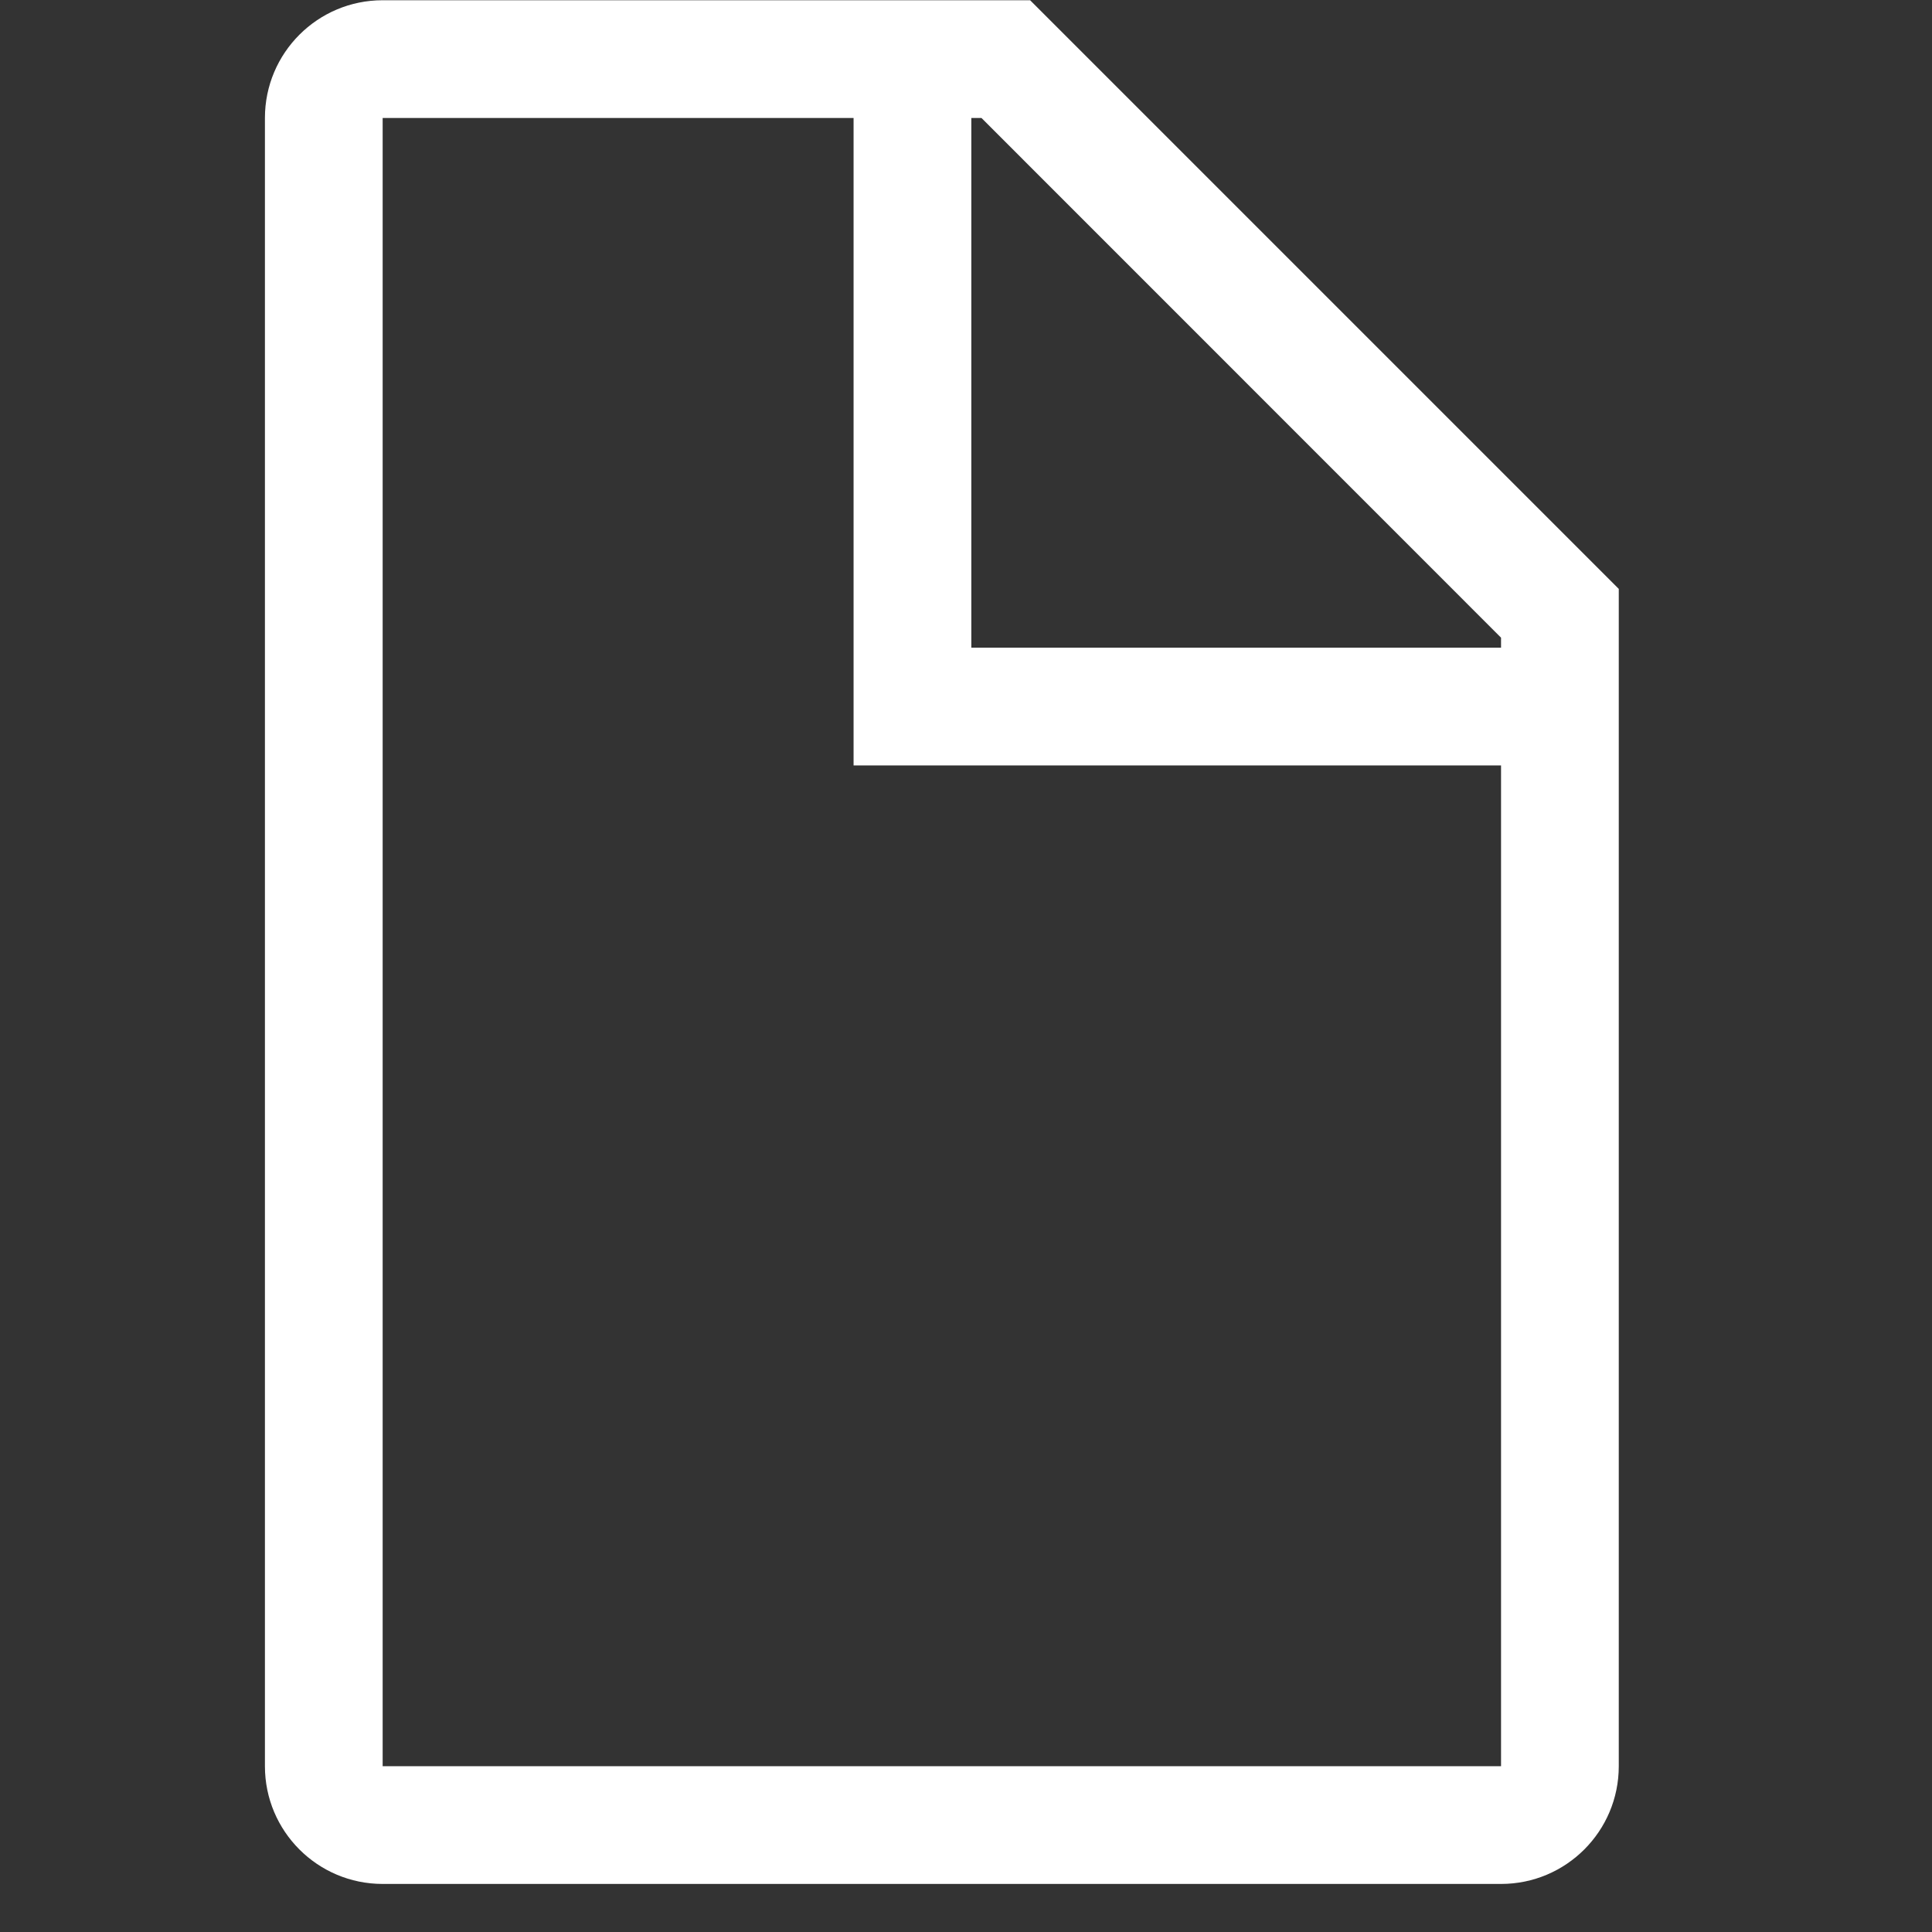 <svg width="16" height="16" viewBox="0 0 16 16" fill="none" xmlns="http://www.w3.org/2000/svg">
<rect x="0" y="0" width="16" height="16" fill="#333333" stroke="none"/>
<g id="simple-line-icons:doc" clip-path="url(#clip0_8403_10126)">
<path id="Vector" d="M8.531 0.002H3.169C2.63 0.002 2.194 0.439 2.194 0.977V14.627C2.194 15.165 2.63 15.602 3.169 15.602H12.431C12.97 15.602 13.406 15.165 13.406 14.627V4.877L8.531 0.002ZM12.431 5.281V5.364H8.044V0.977H8.128L12.431 5.281ZM3.169 14.627V0.977H7.069V6.339H12.431V14.627H3.169Z" fill="white"/>
</g>
<defs>
<clipPath id="clip0_8403_10126">
<rect width="15.6" height="15.6" fill="white" transform="translate(0 0.002)"/>
</clipPath>
</defs>
</svg>
